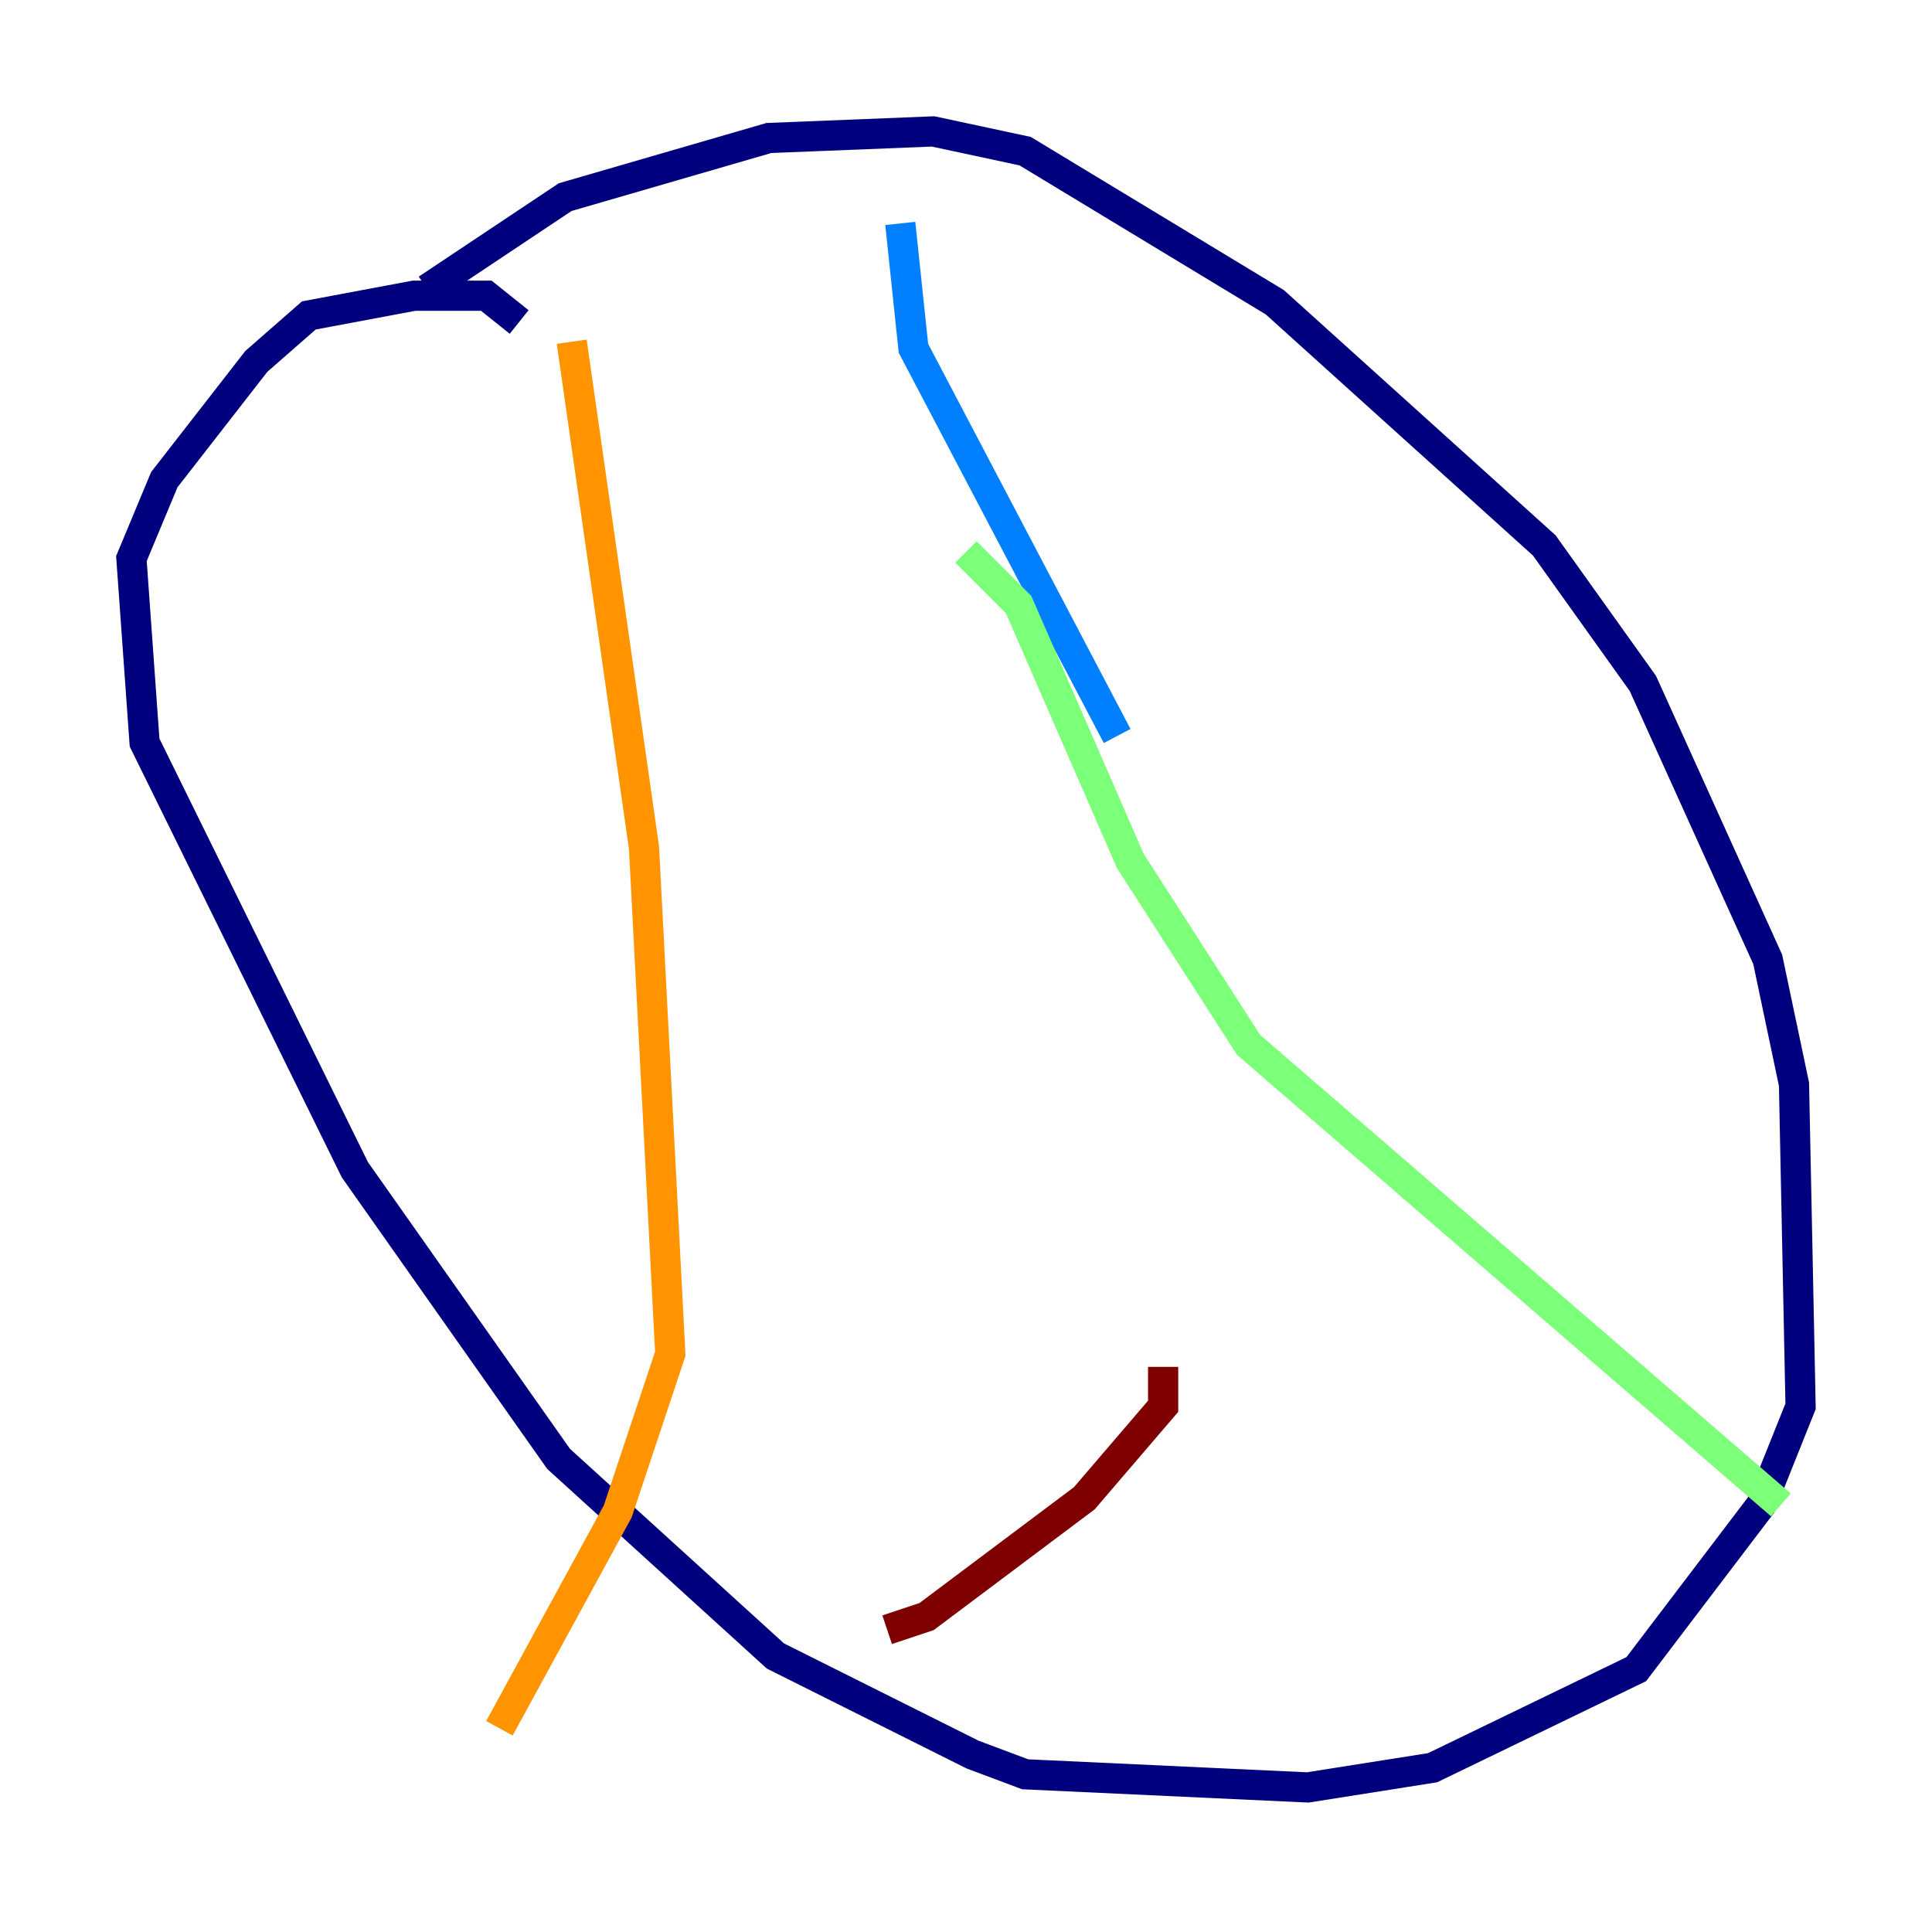 <?xml version="1.0" encoding="utf-8" ?>
<svg baseProfile="tiny" height="128" version="1.2" viewBox="0,0,128,128" width="128" xmlns="http://www.w3.org/2000/svg" xmlns:ev="http://www.w3.org/2001/xml-events" xmlns:xlink="http://www.w3.org/1999/xlink"><defs /><polyline fill="none" points="28.299,19.157 37.442,13.061 50.939,9.143 61.823,8.707 67.918,10.014 84.463,20.027 102.313,36.136 108.844,45.279 117.116,63.565 118.857,71.837 119.293,93.17 116.68,99.701 108.408,110.585 94.912,117.116 86.639,118.422 67.918,117.551 64.435,116.245 51.374,109.714 37.007,96.653 23.51,77.497 9.578,49.197 8.707,37.007 10.884,31.782 16.98,23.946 20.463,20.898 27.429,19.592 32.218,19.592 34.395,21.333" stroke="#00007f" stroke-width="2" /><polyline fill="none" points="59.646,14.803 60.517,23.075 74.014,48.762" stroke="#0080ff" stroke-width="2" /><polyline fill="none" points="64.0,36.571 67.483,40.054 74.884,57.034 82.721,69.225 117.986,99.701" stroke="#7cff79" stroke-width="2" /><polyline fill="none" points="37.878,22.64 42.667,56.163 44.408,89.687 40.925,100.136 33.088,114.503" stroke="#ff9400" stroke-width="2" /><polyline fill="none" points="77.061,90.558 77.061,93.17 71.837,99.265 61.388,107.102 58.776,107.973" stroke="#7f0000" stroke-width="2" /></svg>